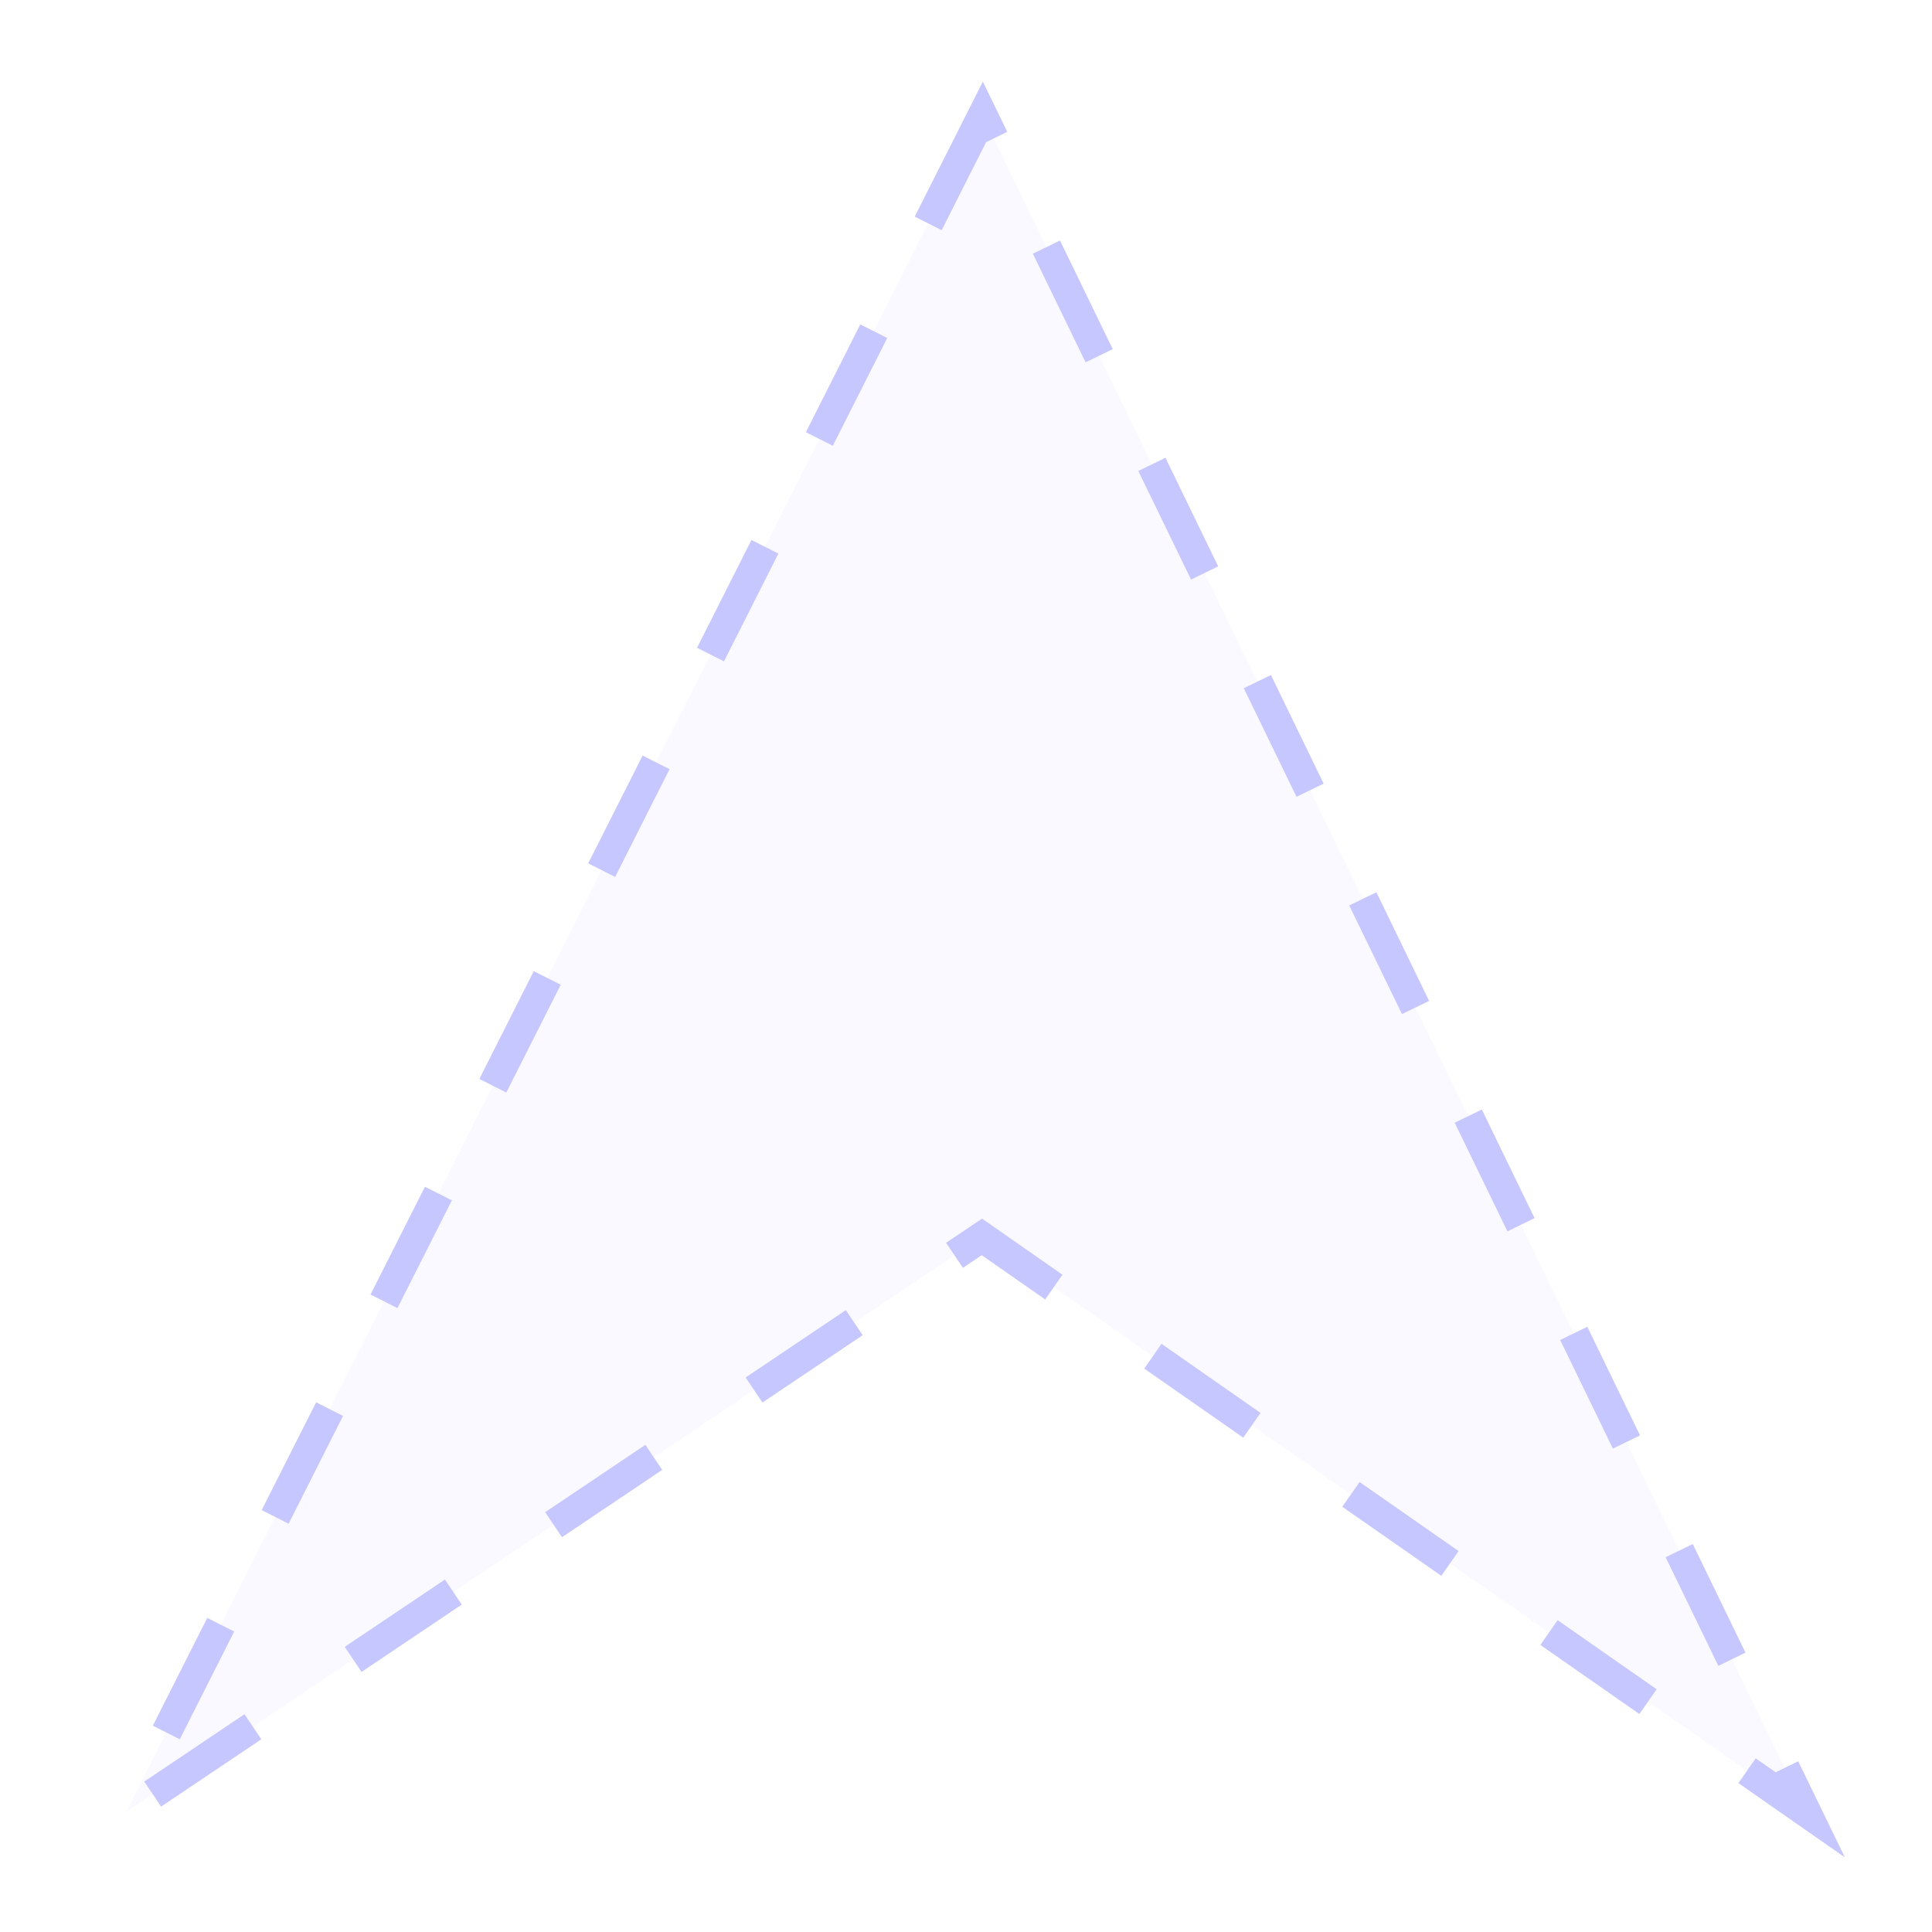 <?xml version="1.0" encoding="UTF-8" standalone="no"?>
<!-- Created with Inkscape (http://www.inkscape.org/) -->

<svg
   xmlns:dc="http://purl.org/dc/elements/1.1/"
   xmlns:cc="http://creativecommons.org/ns#"
   xmlns:rdf="http://www.w3.org/1999/02/22-rdf-syntax-ns#"
   xmlns:svg="http://www.w3.org/2000/svg"
   xmlns="http://www.w3.org/2000/svg"
   xmlns:sodipodi="http://sodipodi.sourceforge.net/DTD/sodipodi-0.dtd"
   xmlns:inkscape="http://www.inkscape.org/namespaces/inkscape"
   width="32"
   height="32"
   viewBox="0 0 32 32"
   id="svg2"
   version="1.1"
   inkscape:version="0.91 r13725"
   sodipodi:docname="player-no-signal.svg"
   inkscape:export-filename="C:\Users\Leif\Programmering\Mobile\ShapeExchange\www\img\player-no-signal.png"
   inkscape:export-xdpi="90"
   inkscape:export-ydpi="90">
  <defs
     id="defs4" />
  <sodipodi:namedview
     id="base"
     pagecolor="#ffffff"
     bordercolor="#666666"
     borderopacity="1.0"
     inkscape:pageopacity="0.0"
     inkscape:pageshadow="2"
     inkscape:zoom="9.1920331"
     inkscape:cx="39.72591"
     inkscape:cy="42.468689"
     inkscape:document-units="px"
     inkscape:current-layer="layer1"
     showgrid="true"
     showguides="false"
     inkscape:window-width="1920"
     inkscape:window-height="1138"
     inkscape:window-x="1912"
     inkscape:window-y="-8"
     inkscape:window-maximized="1"
     units="px">
    <inkscape:grid
       type="xygrid"
       id="grid4136" />
  </sodipodi:namedview>
  <g
     inkscape:label="Layer 1"
     inkscape:groupmode="layer"
     id="layer1"
     transform="translate(0,-1020.362)">
    <path
       style="fill:#d5d5ff;fill-opacity:0.14;fill-rule:evenodd;stroke:#c7c7ff;stroke-width:0.5;stroke-linecap:butt;stroke-linejoin:miter;stroke-miterlimit:4;stroke-dasharray:2,2;stroke-dashoffset:0;stroke-opacity:1"
       d="m 16.275,1022.277 -14.184,28.095 14.172,-9.523 13.65,9.523 z"
       id="path4144"
       inkscape:connector-curvature="0"
       sodipodi:nodetypes="ccccc"
       inkscape:export-filename="C:\Users\Leif\Programmering\Mobile\ShapeExchange\www\img\path4144.png"
       inkscape:export-xdpi="180"
       inkscape:export-ydpi="180" />
  </g>
</svg>
